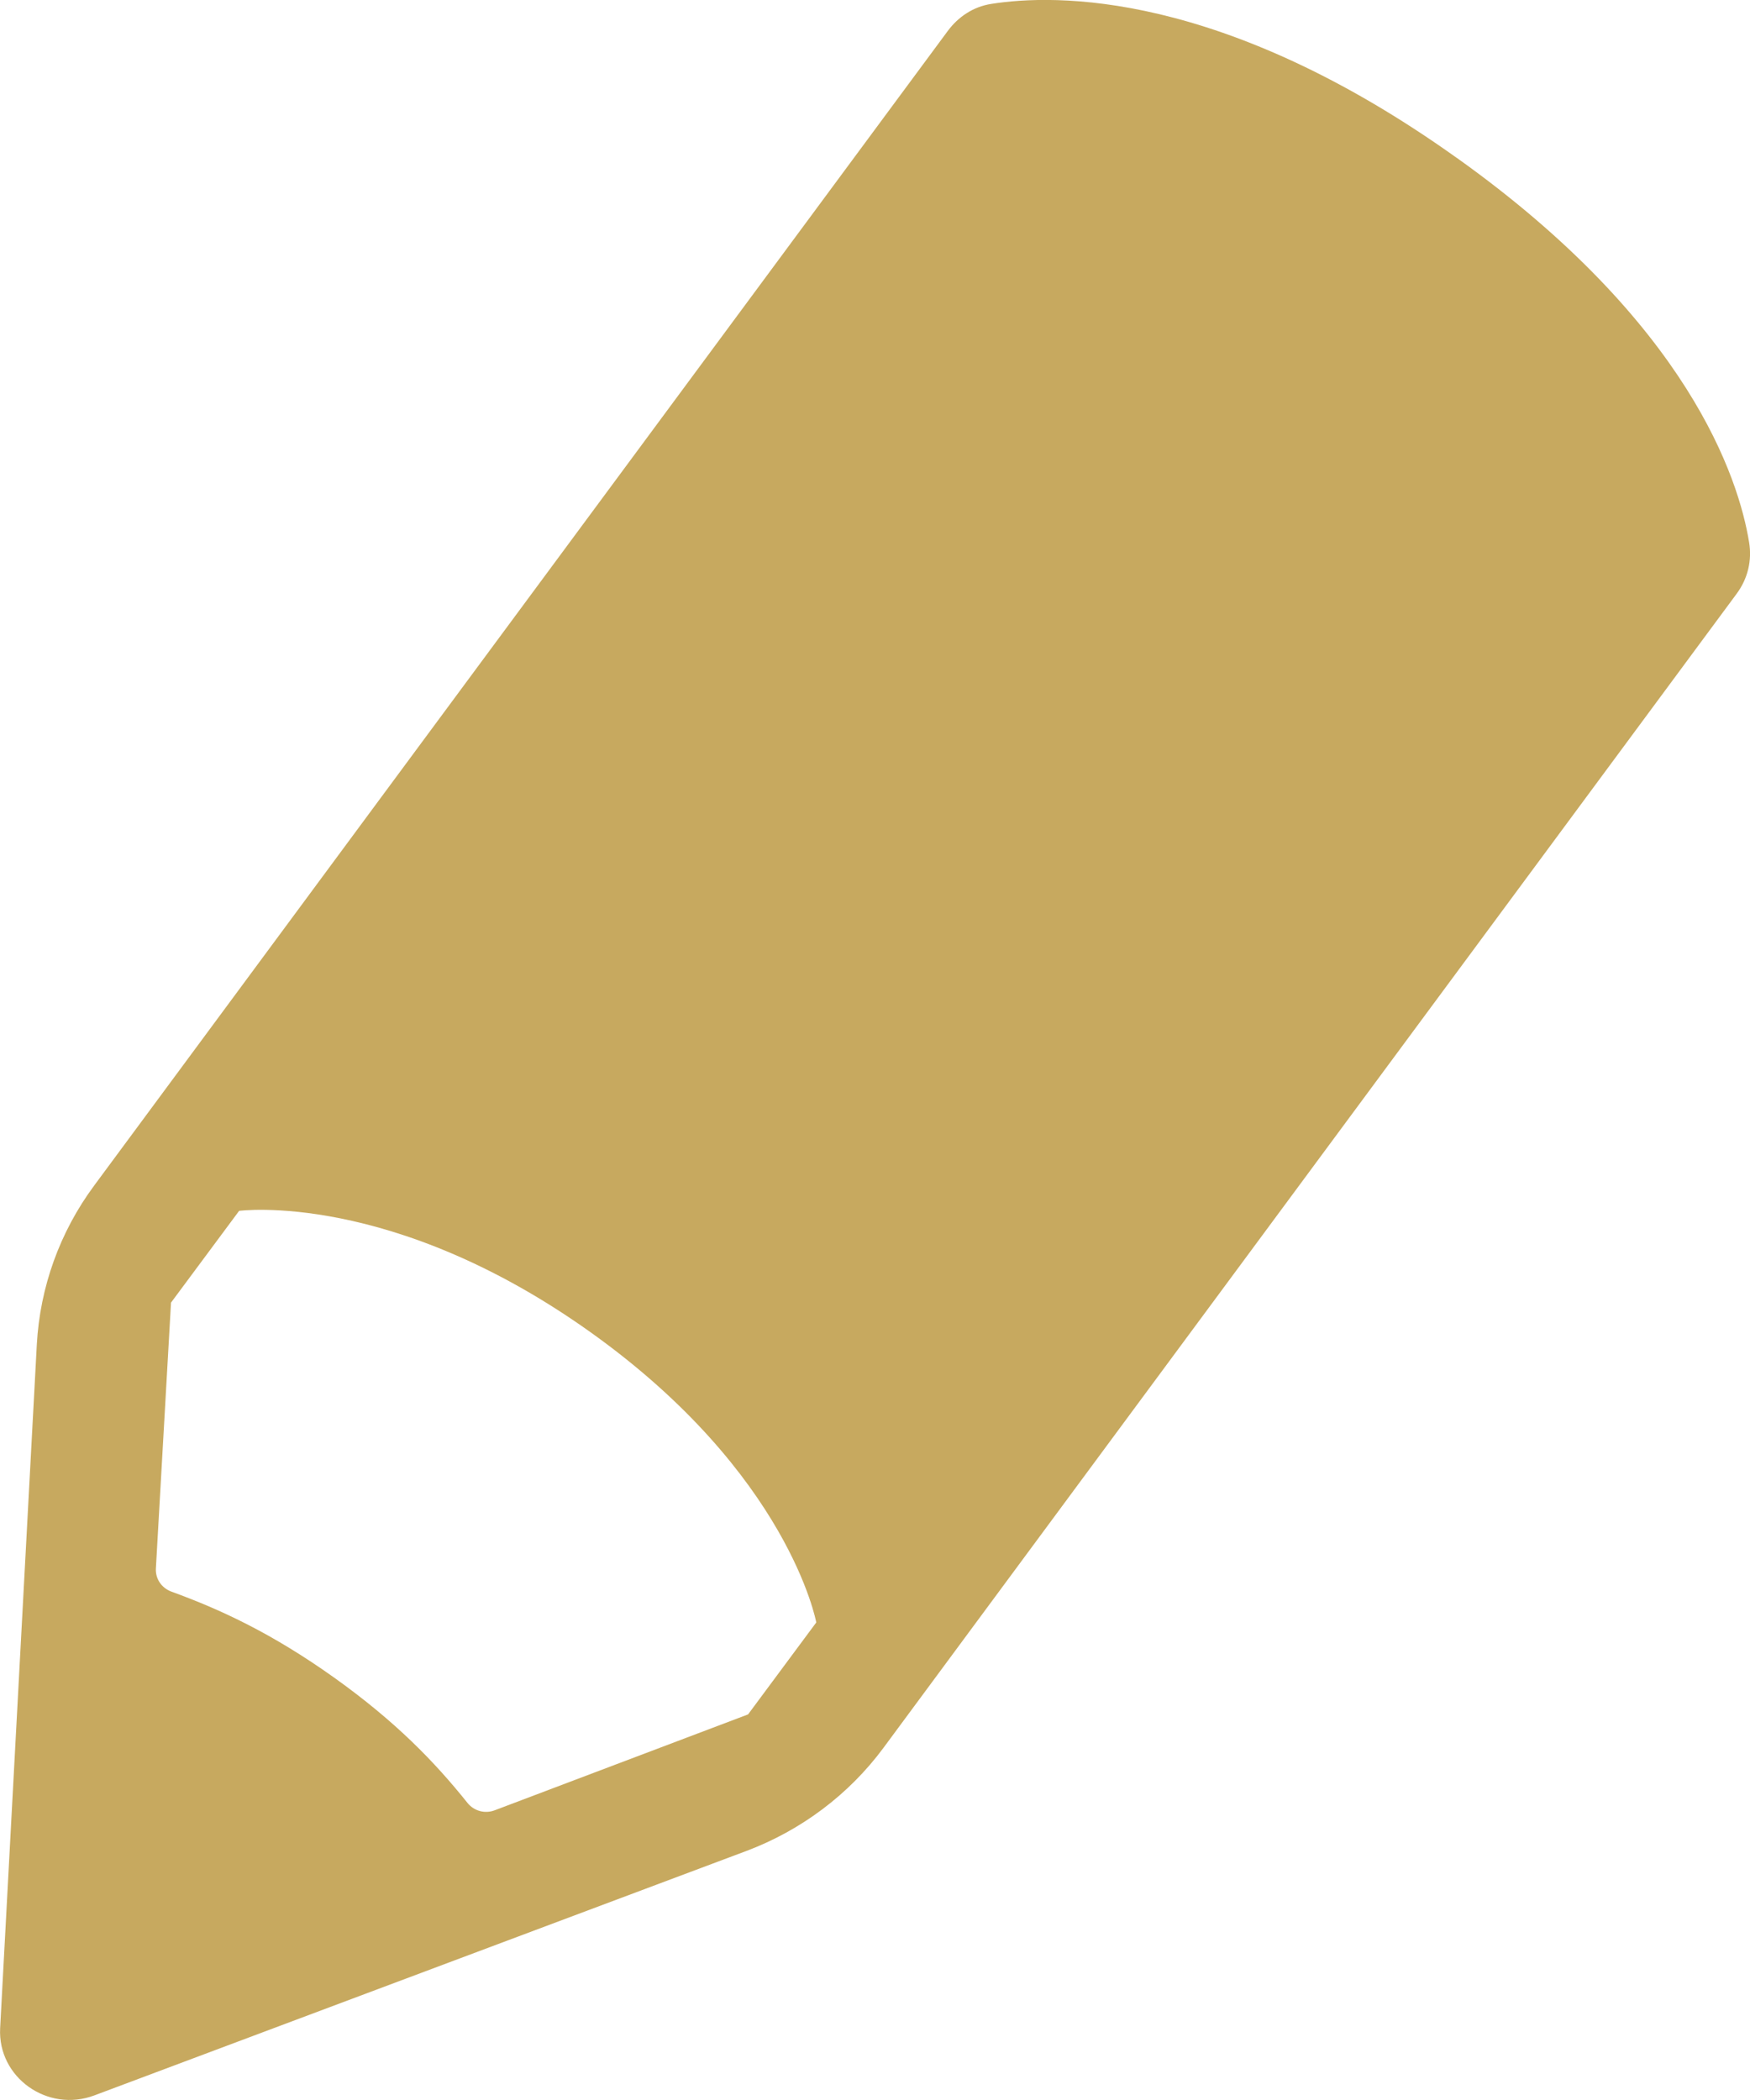 <svg width="25" height="30" viewBox="0 0 25 30" xmlns="http://www.w3.org/2000/svg" xmlns:sketch="http://www.bohemiancoding.com/sketch/ns"><title>Shape</title><desc>Created with Sketch.</desc><path d="M20.81 2.255c-3.356-2.395-5.744-2.343-6.651-2.199-.255.04-.47.184-.62.387l-8.185 11.07-4.009 5.424c-.491.663-.774 1.452-.819 2.27l-.524 9.767c-.037.703.677 1.212 1.347.96l9.312-3.491c.785-.295 1.467-.808 1.96-1.474l3.267-4.42 8.922-12.068c.158-.214.221-.474.177-.735-.149-.913-.863-3.129-4.176-5.491zm-10.122 22.236l-3.62 1.37c-.142.054-.299.01-.392-.108-.466-.582-1.021-1.158-1.905-1.789-.884-.629-1.614-.969-2.321-1.226-.142-.052-.232-.184-.223-.333l.216-3.796.973-1.311s2.177-.293 5.019 1.733c2.838 2.025 3.226 4.147 3.226 4.147l-.974 1.313z" sketch:type="MSShapeGroup" fill="#C7A95F"/></svg>